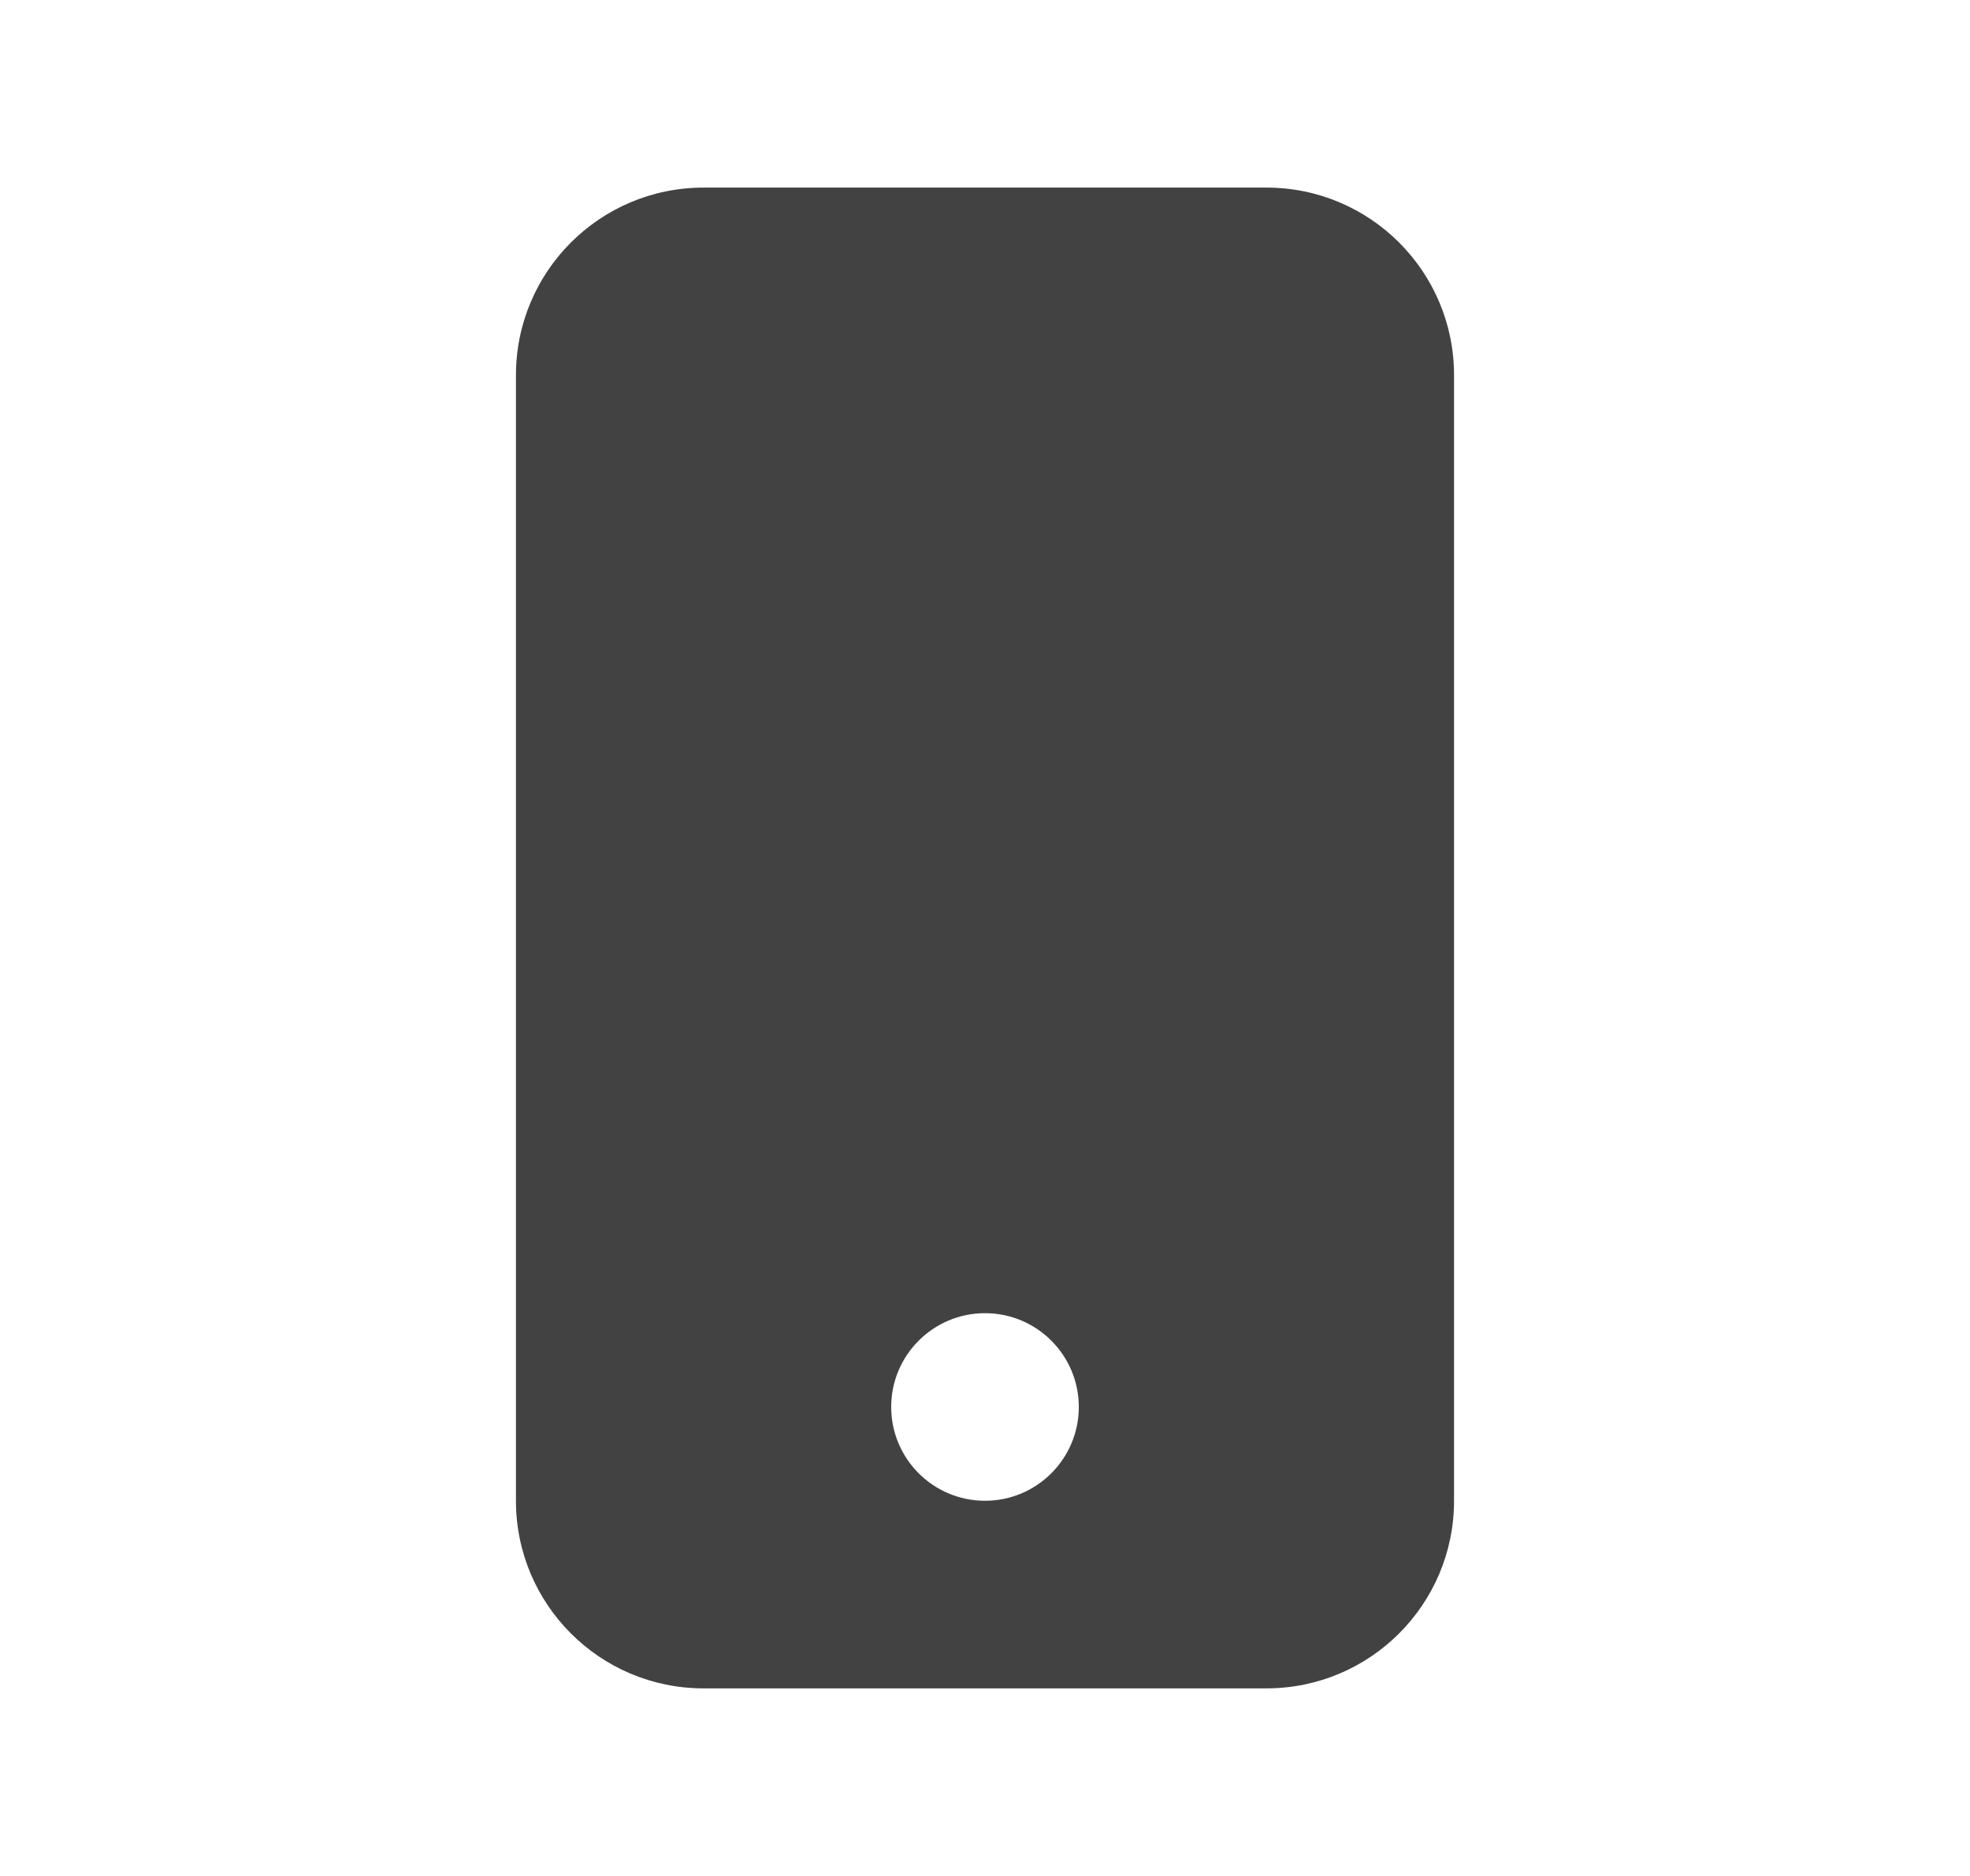 <svg width="21" height="20" viewBox="0 0 21 20" fill="none" xmlns="http://www.w3.org/2000/svg">
<path fill-rule="evenodd" clip-rule="evenodd" d="M7.5 2C6.395 2 5.5 2.895 5.5 4V16C5.5 17.105 6.395 18 7.5 18H13.5C14.605 18 15.5 17.105 15.5 16V4C15.5 2.895 14.605 2 13.5 2H7.5ZM10.5 16C11.052 16 11.5 15.552 11.5 15C11.5 14.448 11.052 14 10.5 14C9.948 14 9.5 14.448 9.5 15C9.5 15.552 9.948 16 10.5 16Z" fill="#424242"/>
</svg>

